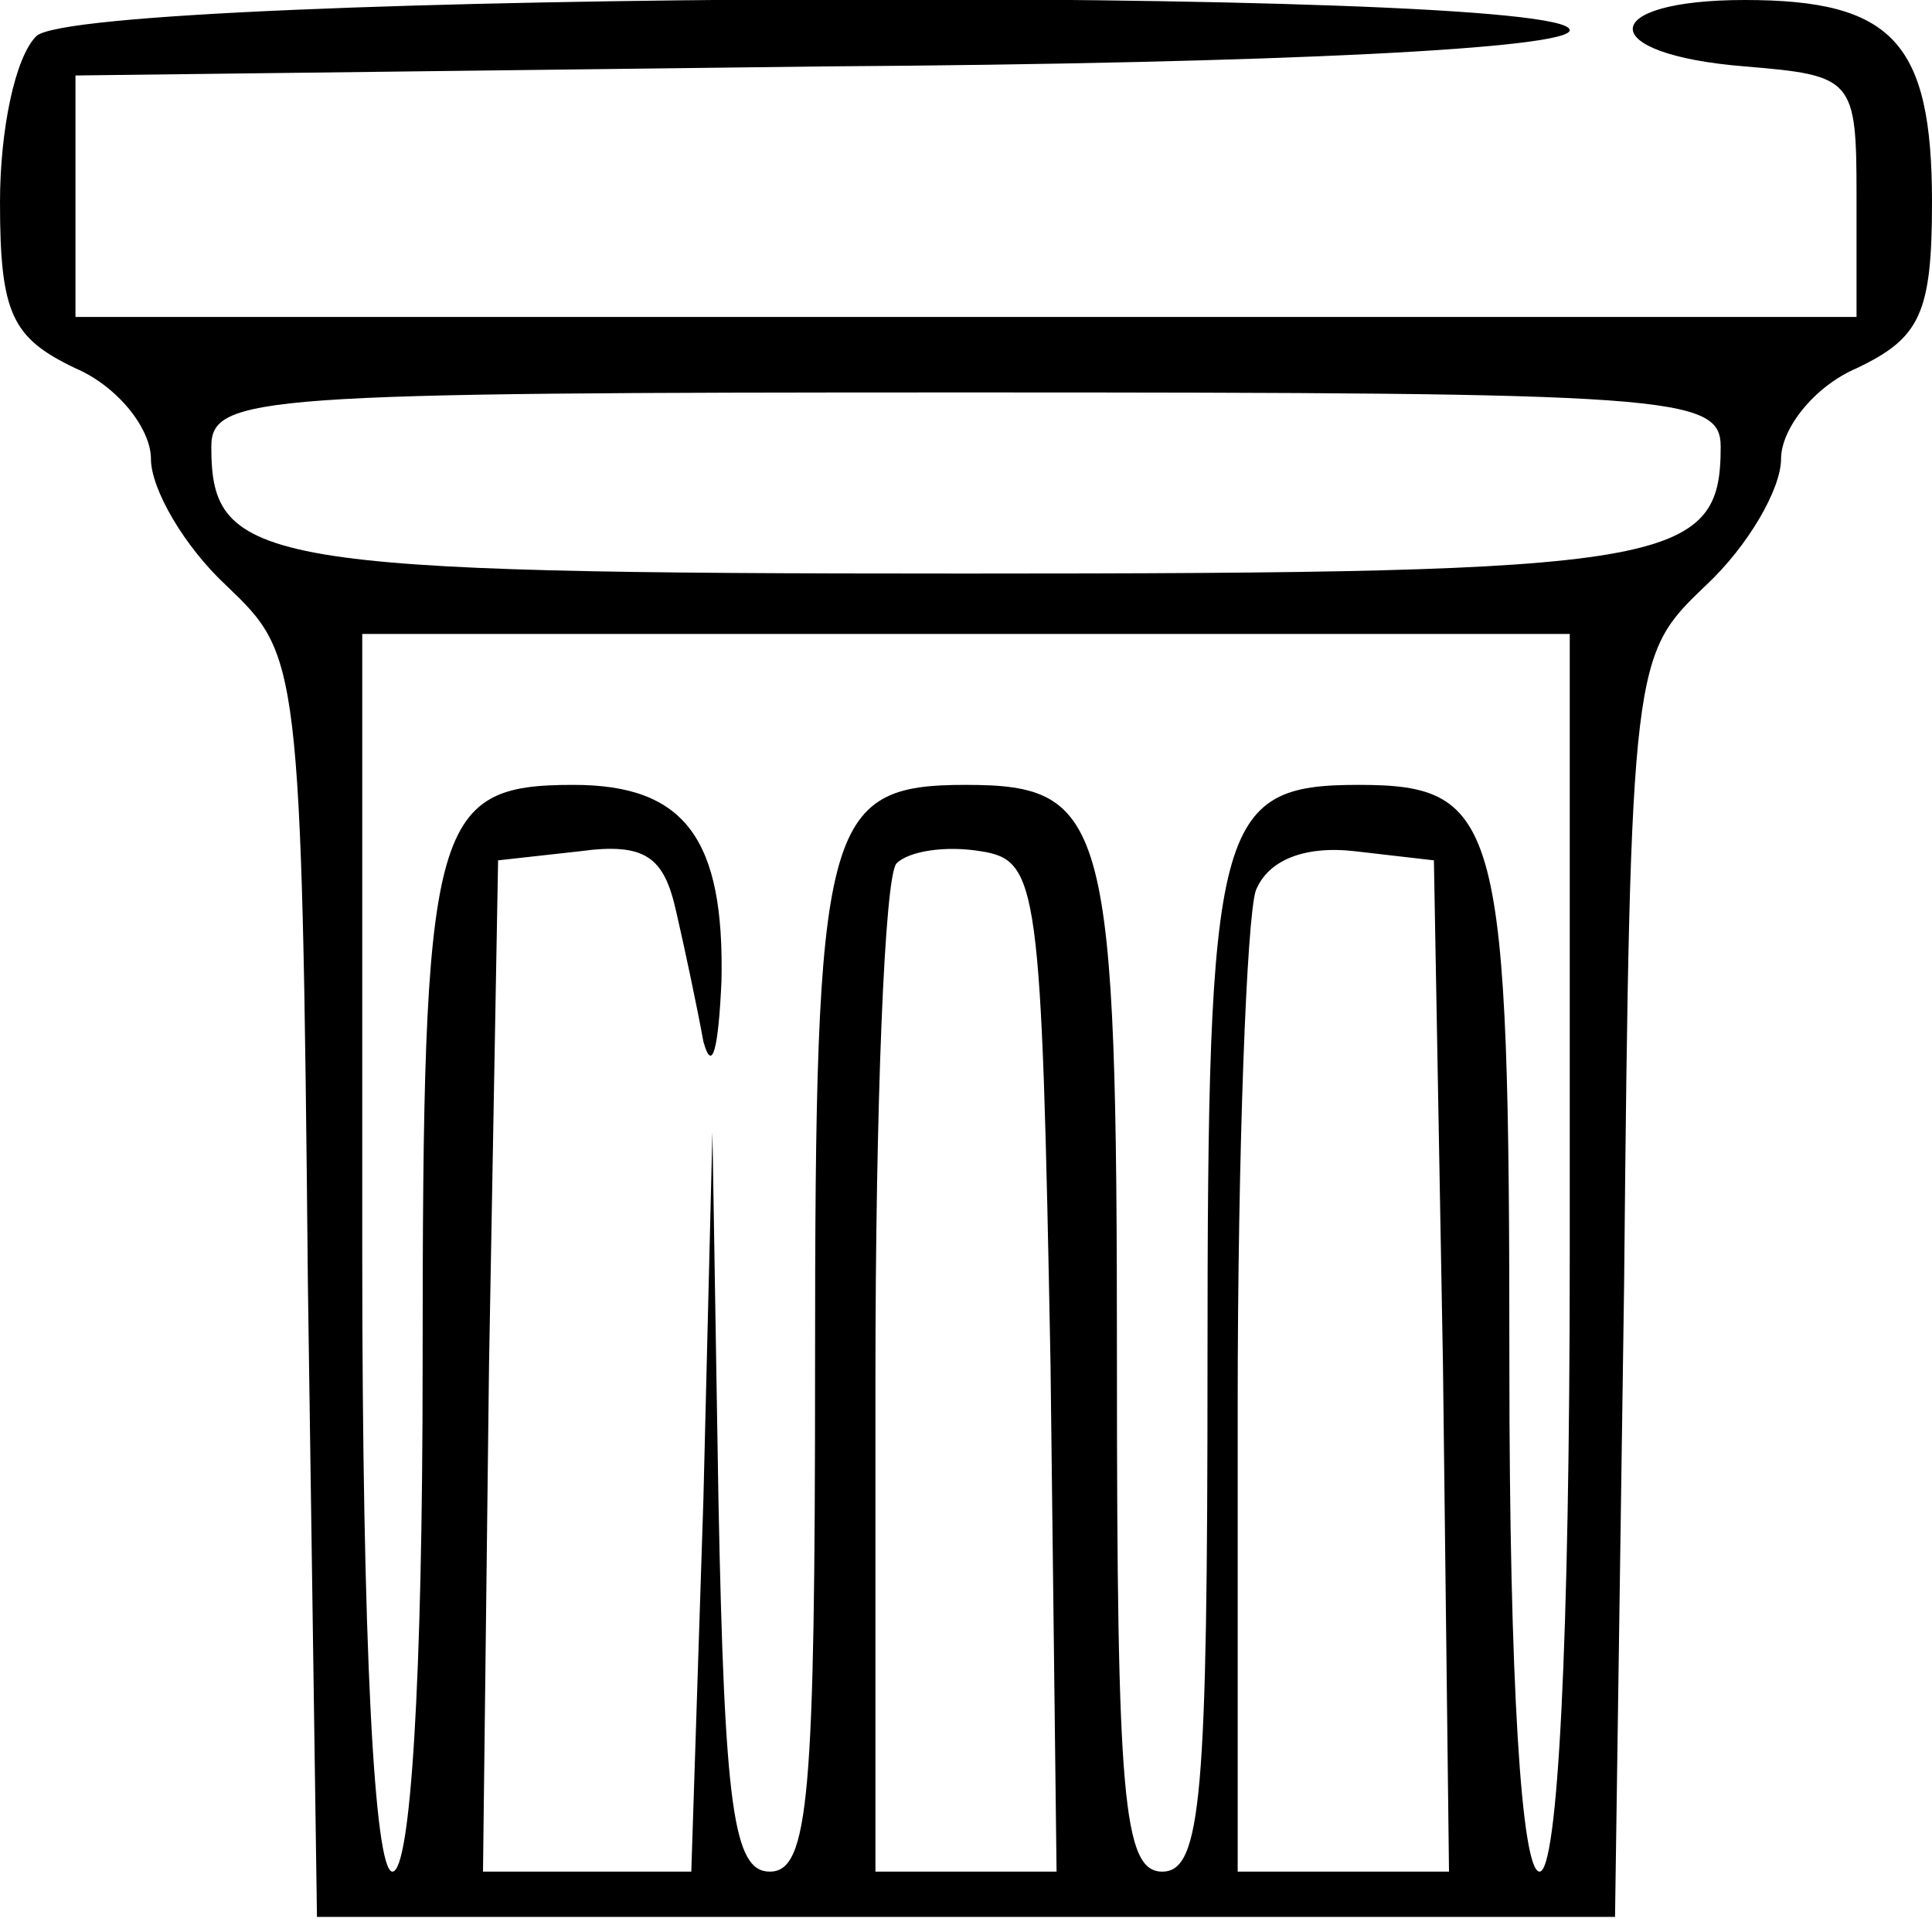 <?xml version="1.0" standalone="no"?>
<!DOCTYPE svg PUBLIC "-//W3C//DTD SVG 20010904//EN"
 "http://www.w3.org/TR/2001/REC-SVG-20010904/DTD/svg10.dtd">
<svg version="1.0" xmlns="http://www.w3.org/2000/svg"
 width="64pt" height="64pt" viewBox="0 0 64 64"
 preserveAspectRatio="xMidYMid meet">

<g transform="translate(0,64) scale(0.1,-0.1)"
fill="#000000" stroke="none">
<path d="M12 628 c-7 -7 -12 -31 -12 -55 0 -37 4 -45 25 -55 14 -6 25 -20 25
-30 0 -10 11 -29 25 -42 24 -23 25 -24 27 -232 l3 -209 215 0 215 0 3 209 c2
208 3 209 27 232 14 13 25 32 25 42 0 10 11 24 25 30 21 10 25 18 25 55 0 53
-13 67 -62 67 -49 0 -50 -18 0 -22 36 -3 37 -4 37 -43 l0 -40 -295 0 -295 0 0
40 0 40 248 3 c153 1 247 6 247 12 0 15 -493 13 -508 -2z m558 -136 c0 -39
-16 -42 -250 -42 -234 0 -250 3 -250 42 0 17 16 18 250 18 234 0 250 -1 250
-18z m-50 -267 c0 -130 -4 -205 -10 -205 -6 0 -10 63 -10 168 0 180 -3 192
-50 192 -47 0 -50 -12 -50 -192 0 -143 -2 -168 -15 -168 -13 0 -15 25 -15 168
0 180 -3 192 -50 192 -47 0 -50 -12 -50 -192 0 -143 -2 -168 -15 -168 -12 0
-15 21 -17 123 l-2 122 -3 -122 -4 -123 -35 0 -34 0 2 168 3 167 27 3 c22 3
28 -2 32 -20 3 -13 7 -32 9 -43 3 -11 5 -2 6 20 1 47 -12 65 -49 65 -47 0 -50
-12 -50 -192 0 -105 -4 -168 -10 -168 -6 0 -10 75 -10 205 l0 205 200 0 200 0
0 -205z m-172 -37 l2 -168 -30 0 -30 0 0 163 c0 90 3 167 7 171 4 4 16 6 28 4
19 -3 20 -11 23 -170z m130 0 l2 -168 -35 0 -35 0 0 154 c0 85 3 162 6 171 4
10 16 15 33 13 l26 -3 3 -167z"/>
</g>
</svg>
